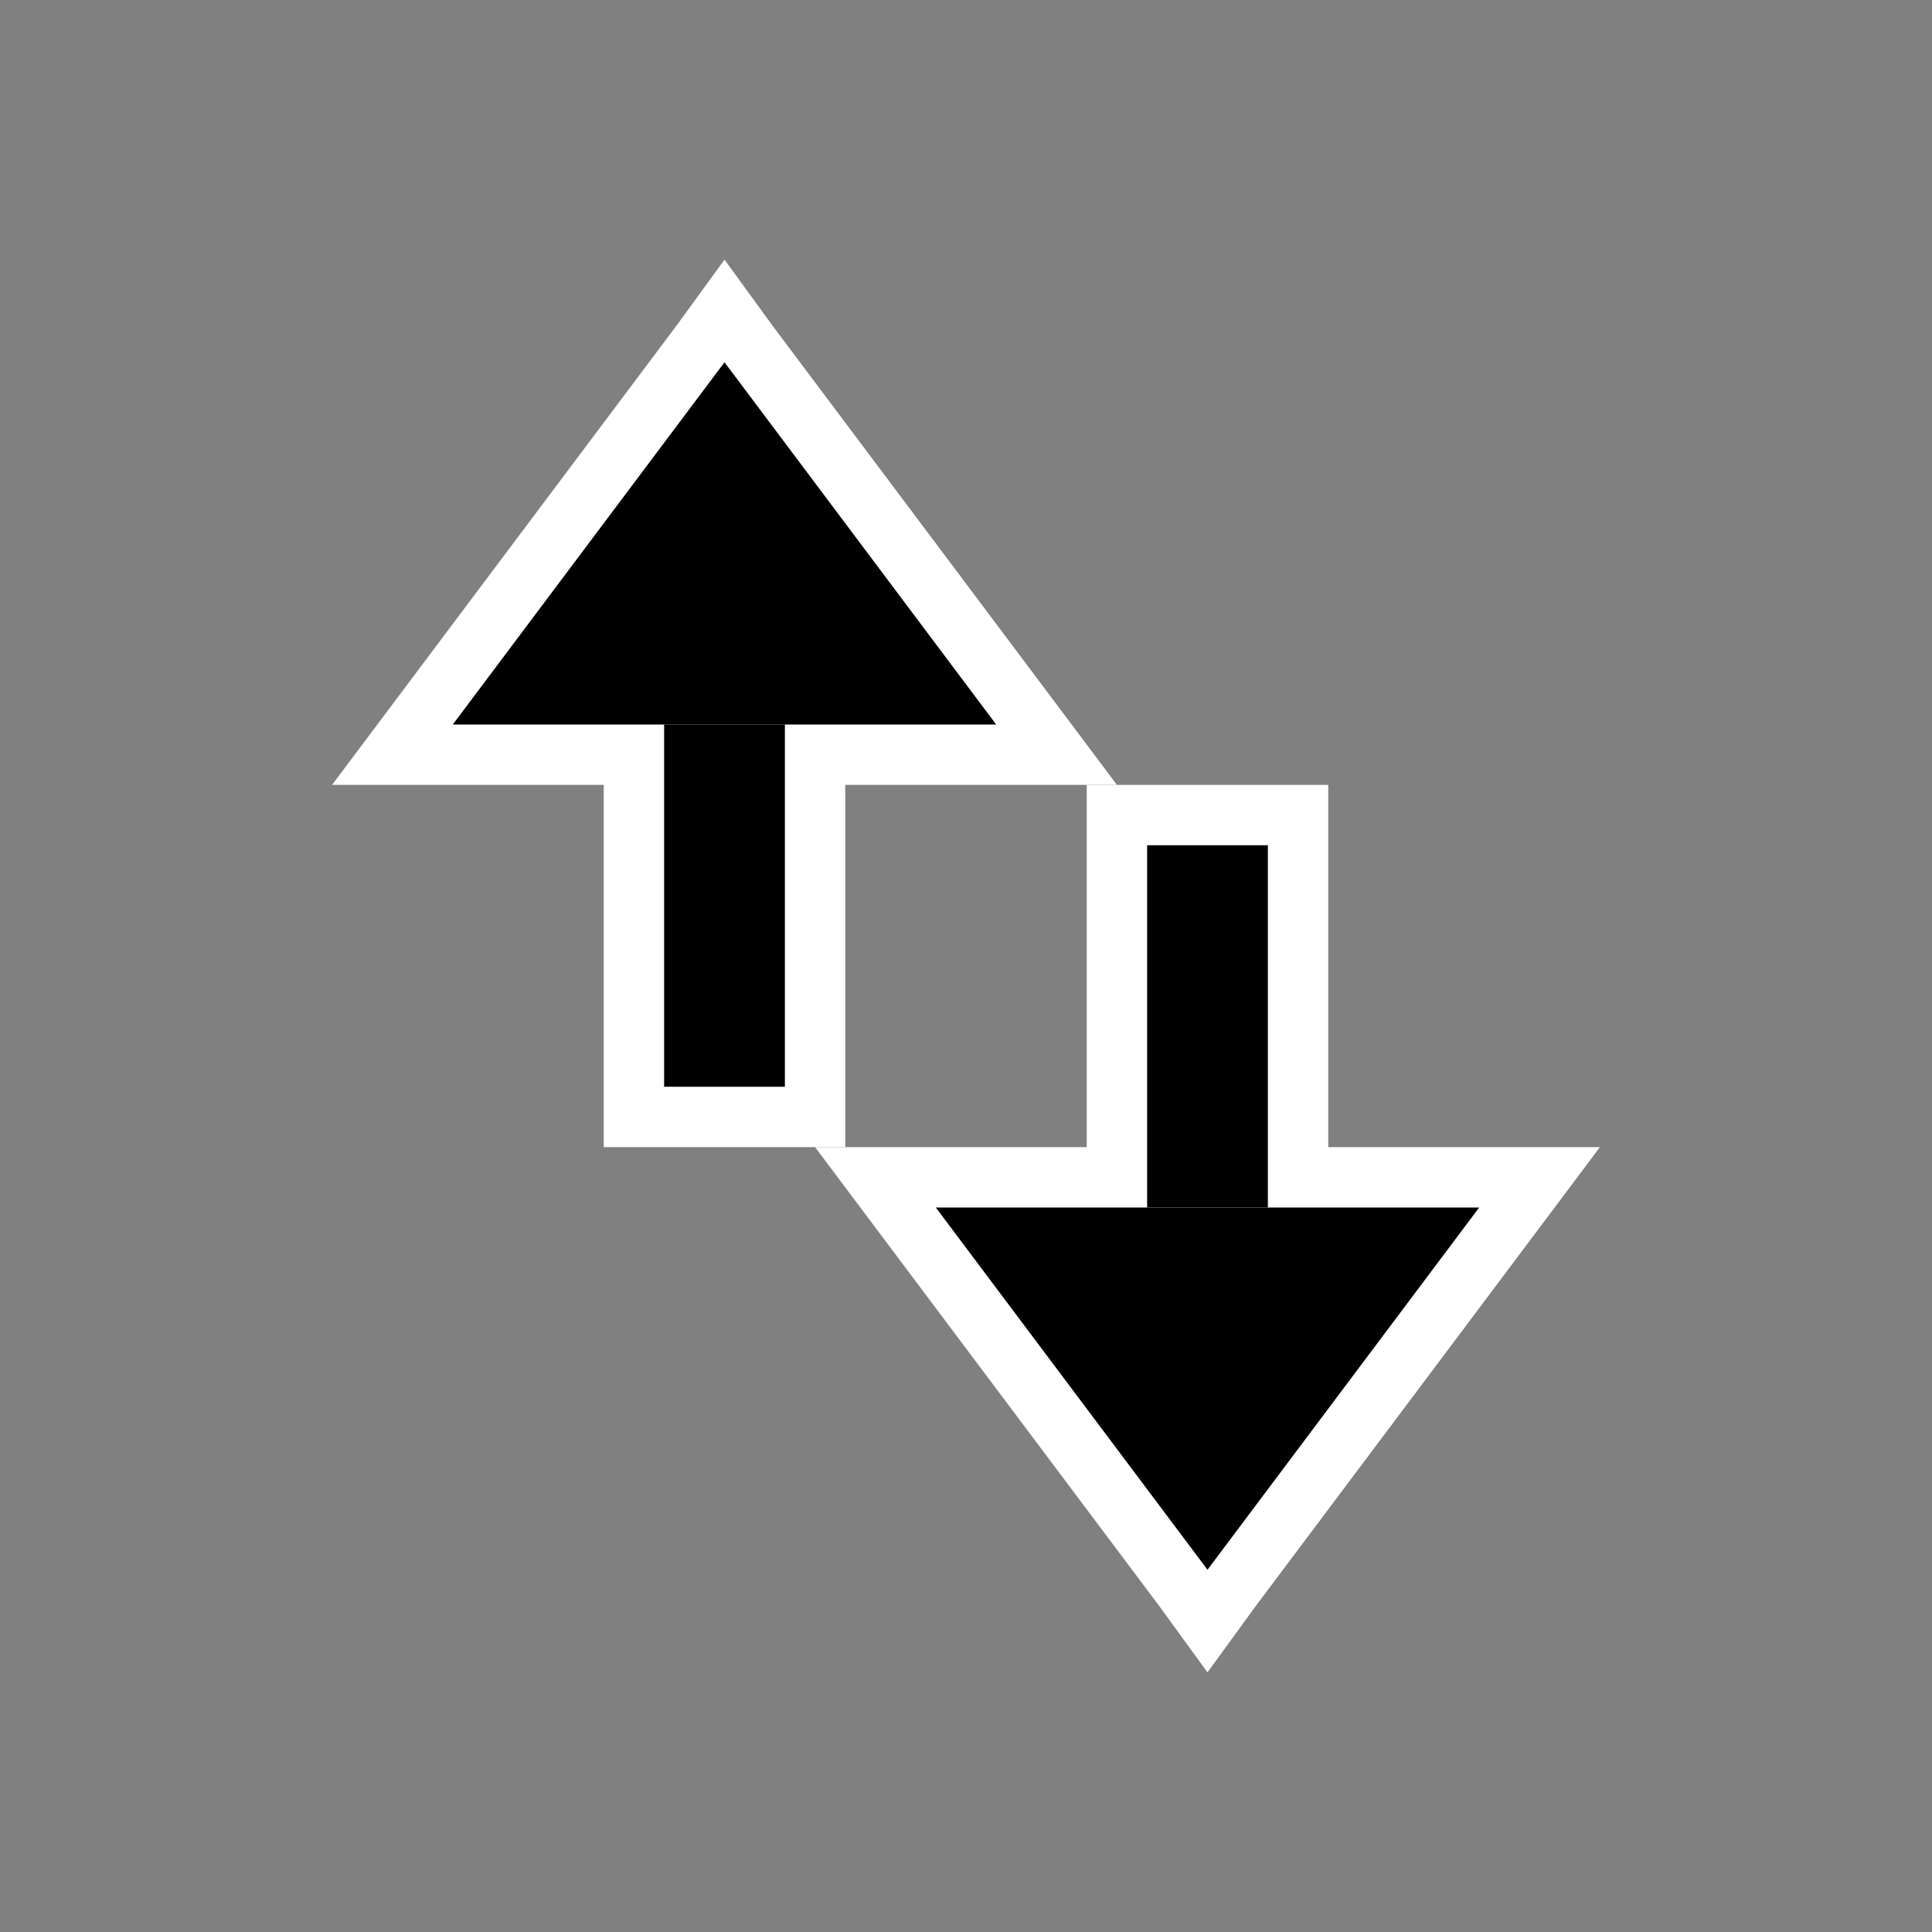 <?xml version="1.0" encoding="utf-8"?>
<!-- Generator: Adobe Illustrator 24.0.1, SVG Export Plug-In . SVG Version: 6.00 Build 0)  -->
<svg version="1.1"
	 id="layer1" inkscape:version="0.48.2 r9819" sodipodi:docname="black.svg" xmlns:cc="http://creativecommons.org/ns#" xmlns:dc="http://purl.org/dc/elements/1.1/" xmlns:inkscape="http://www.inkscape.org/namespaces/inkscape" xmlns:rdf="http://www.w3.org/1999/02/22-rdf-syntax-ns#" xmlns:sodipodi="http://sodipodi.sourceforge.net/DTD/sodipodi-0.dtd" xmlns:svg="http://www.w3.org/2000/svg"
	 xmlns="http://www.w3.org/2000/svg" xmlns:xlink="http://www.w3.org/1999/xlink" x="0px" y="0px" viewBox="0 0 32 32"
	 style="enable-background:new 0 0 32 32;" xml:space="preserve">
<rect x="0" y="0" width="32" height="32" fill="#808080" stroke="none"/>
<style type="text/css">
	.st0{display:none;fill:#FFFFFF;}
	.st1{fill:#FFFFFF;}
</style>
<rect x="0" y="0" transform="matrix(-1 3.071796e-07 -3.071796e-07 -1 32 32)" class="st0" width="32" height="32"/>
<g>
	<rect id="s3" x="10" y="11" transform="matrix(-1 3.071800e-07 -3.071800e-07 -1 24 30)" class="st1" width="4" height="8"/>
	<g id="s2" inkscape:connector-curvature="0" sodipodi:nodetypes="cccc">
		<polygon points="6.5,12.5 12,5.2 17.5,12.5 		"/>
		<path class="st1" d="M12,6l4.5,6h-9L12,6 M12,4.3l-0.8,1.1l-4.5,6L5.5,13h2h9h2l-1.2-1.6l-4.5-6L12,4.3L12,4.3z"/>
	</g>
	<rect id="s0" x="11" y="12" width="2" height="6"/>
</g>
<g>
	<rect id="s3_1_" x="18" y="13" transform="matrix(-1 -3.071800e-07 3.071800e-07 -1 40 34)" class="st1" width="4" height="8"/>
	<g id="s2_1_" inkscape:connector-curvature="0" sodipodi:nodetypes="cccc">
		<polygon points="14.5,19.5 25.5,19.5 20,26.8 		"/>
		<path class="st1" d="M24.5,20L20,26l-4.5-6H24.5 M26.5,19h-2h-9h-2l1.2,1.6l4.5,6l0.8,1.1l0.8-1.1l4.5-6L26.5,19L26.5,19z"/>
	</g>
	<rect id="s0_1_" x="19" y="14" width="2" height="6"/>
</g>
</svg>
